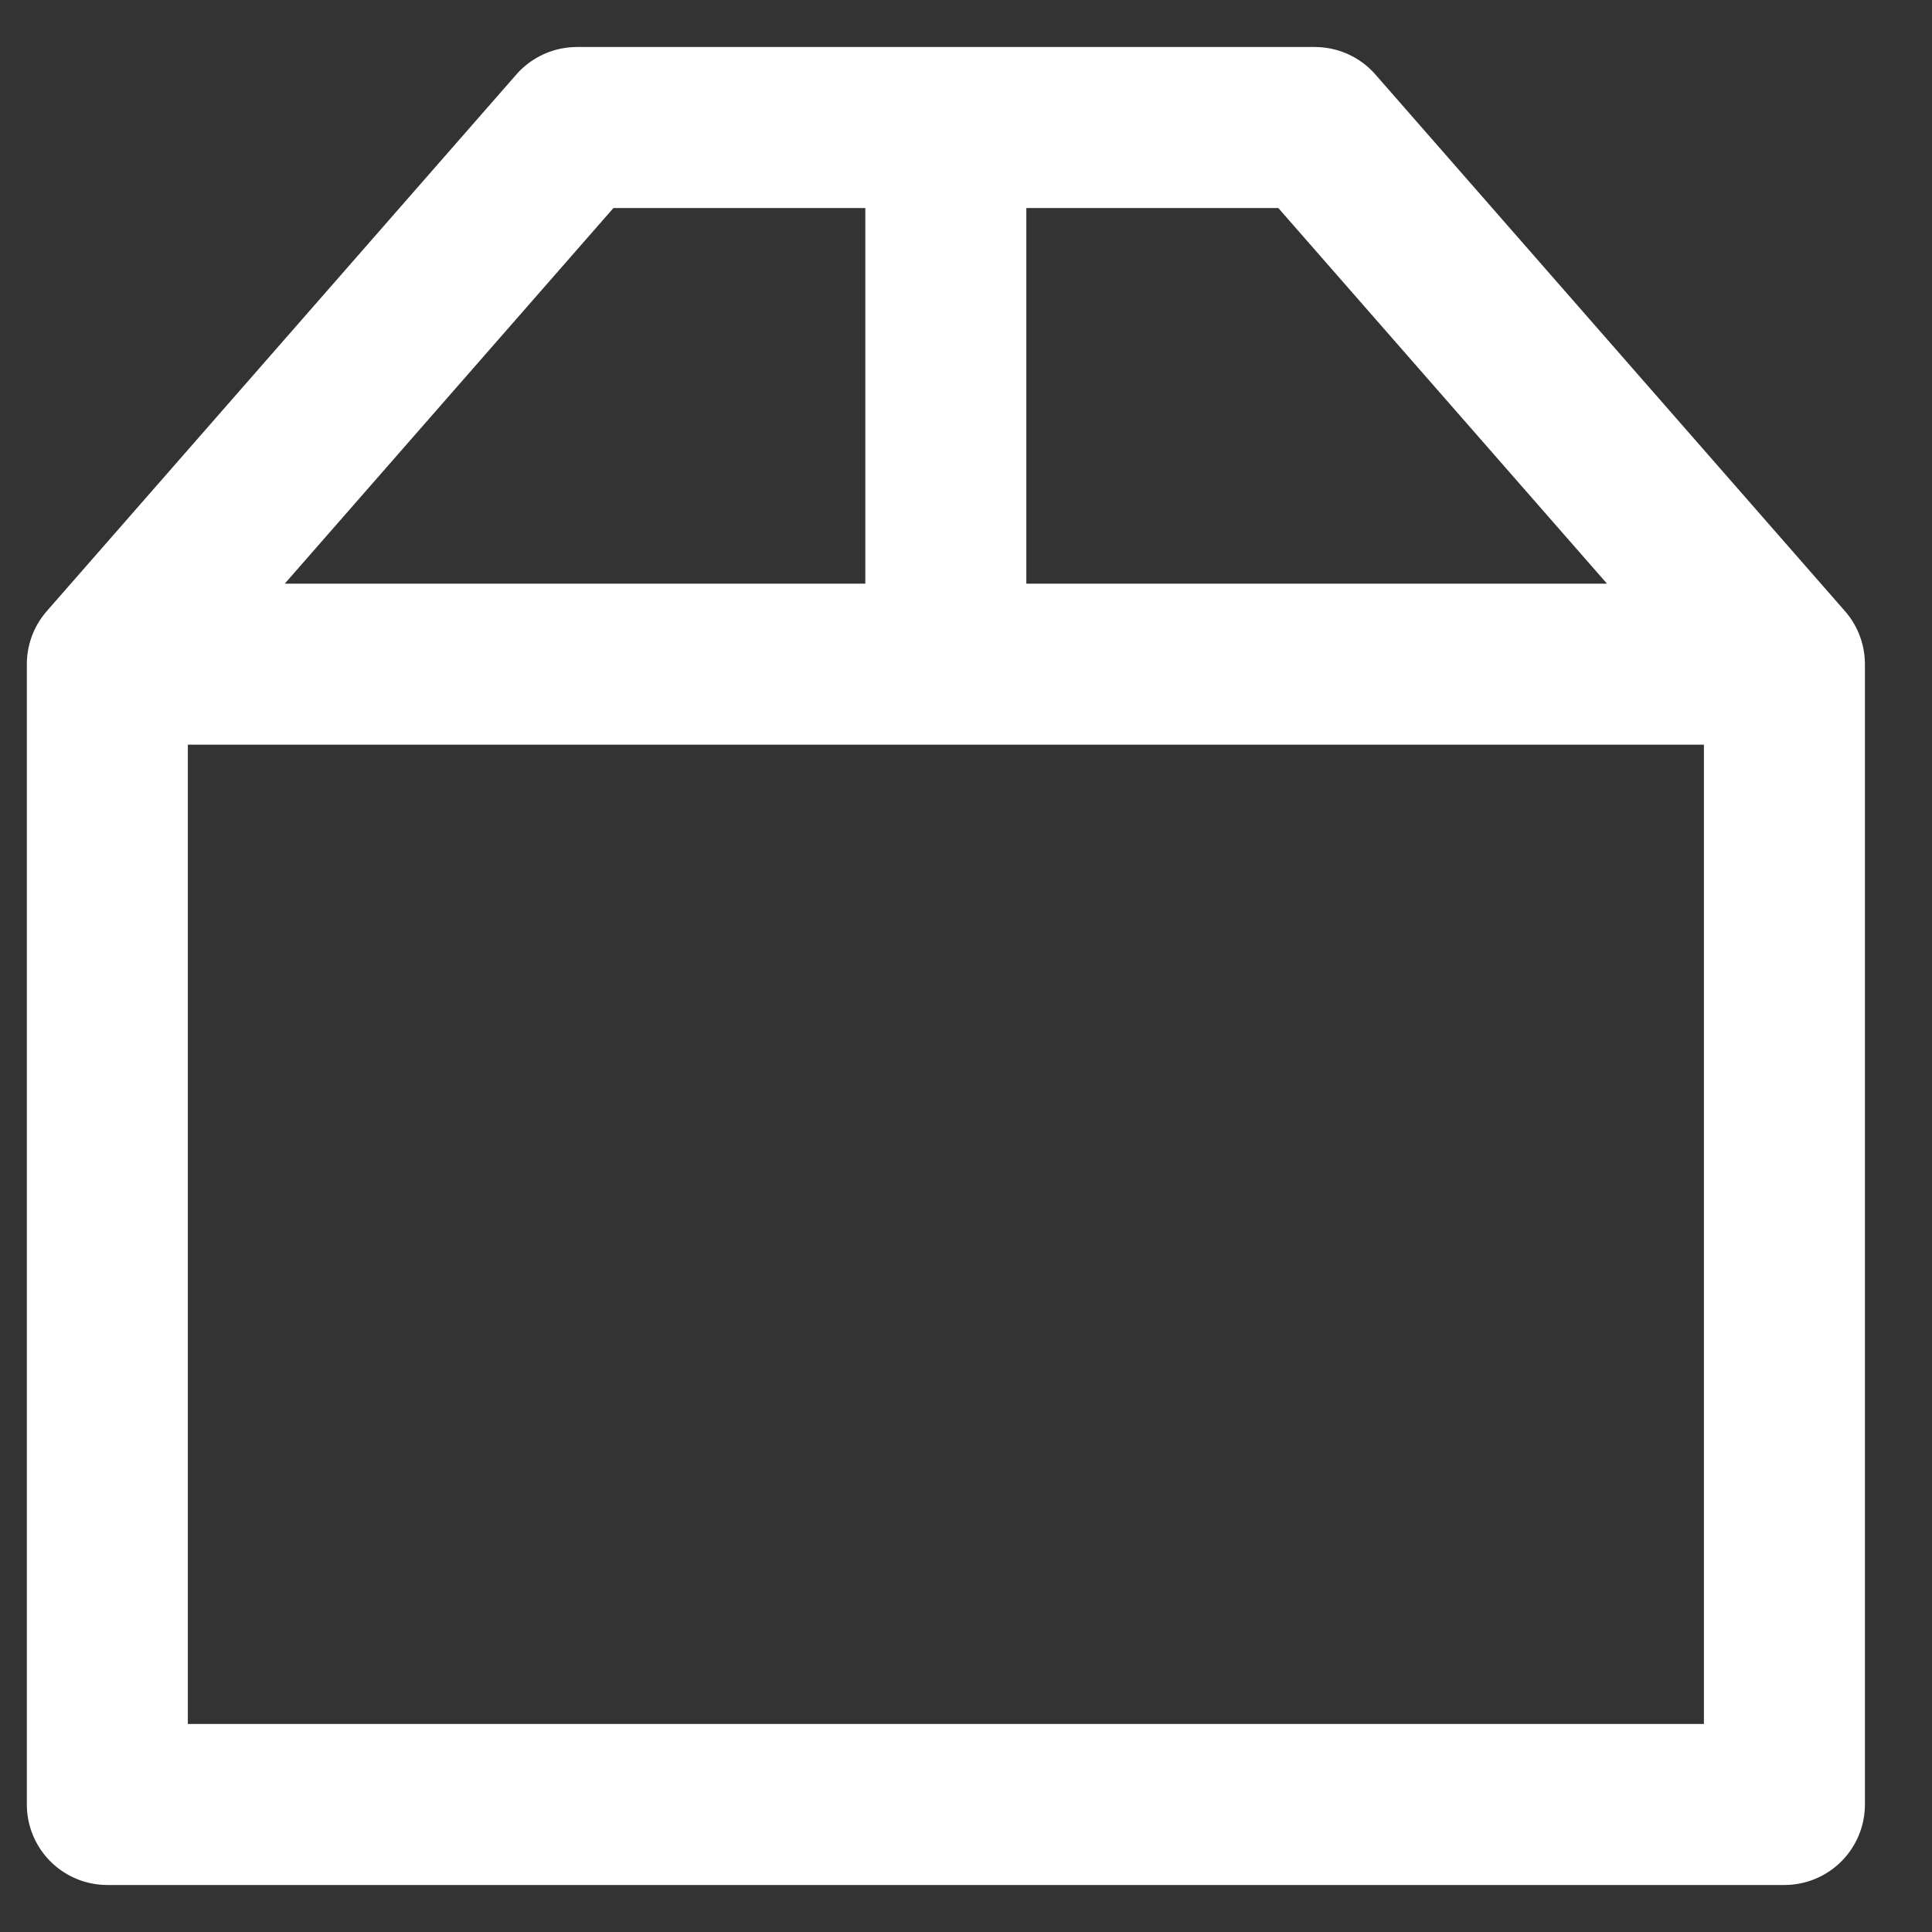 <svg width="18" height="18" viewBox="0 0 18 18" fill="none" xmlns="http://www.w3.org/2000/svg">
<rect x="0" y="0" width="18" height="18" fill="#333333" stroke="none"/>
<path d="M8.812 1.188V5.562M1.625 6.188H16M1 6.188V16.812H16.625V6.188L12.25 1.188H5.375L1 6.188Z" stroke="white" stroke-width="1.5" stroke-linecap="round" stroke-linejoin="round"/>
</svg>
